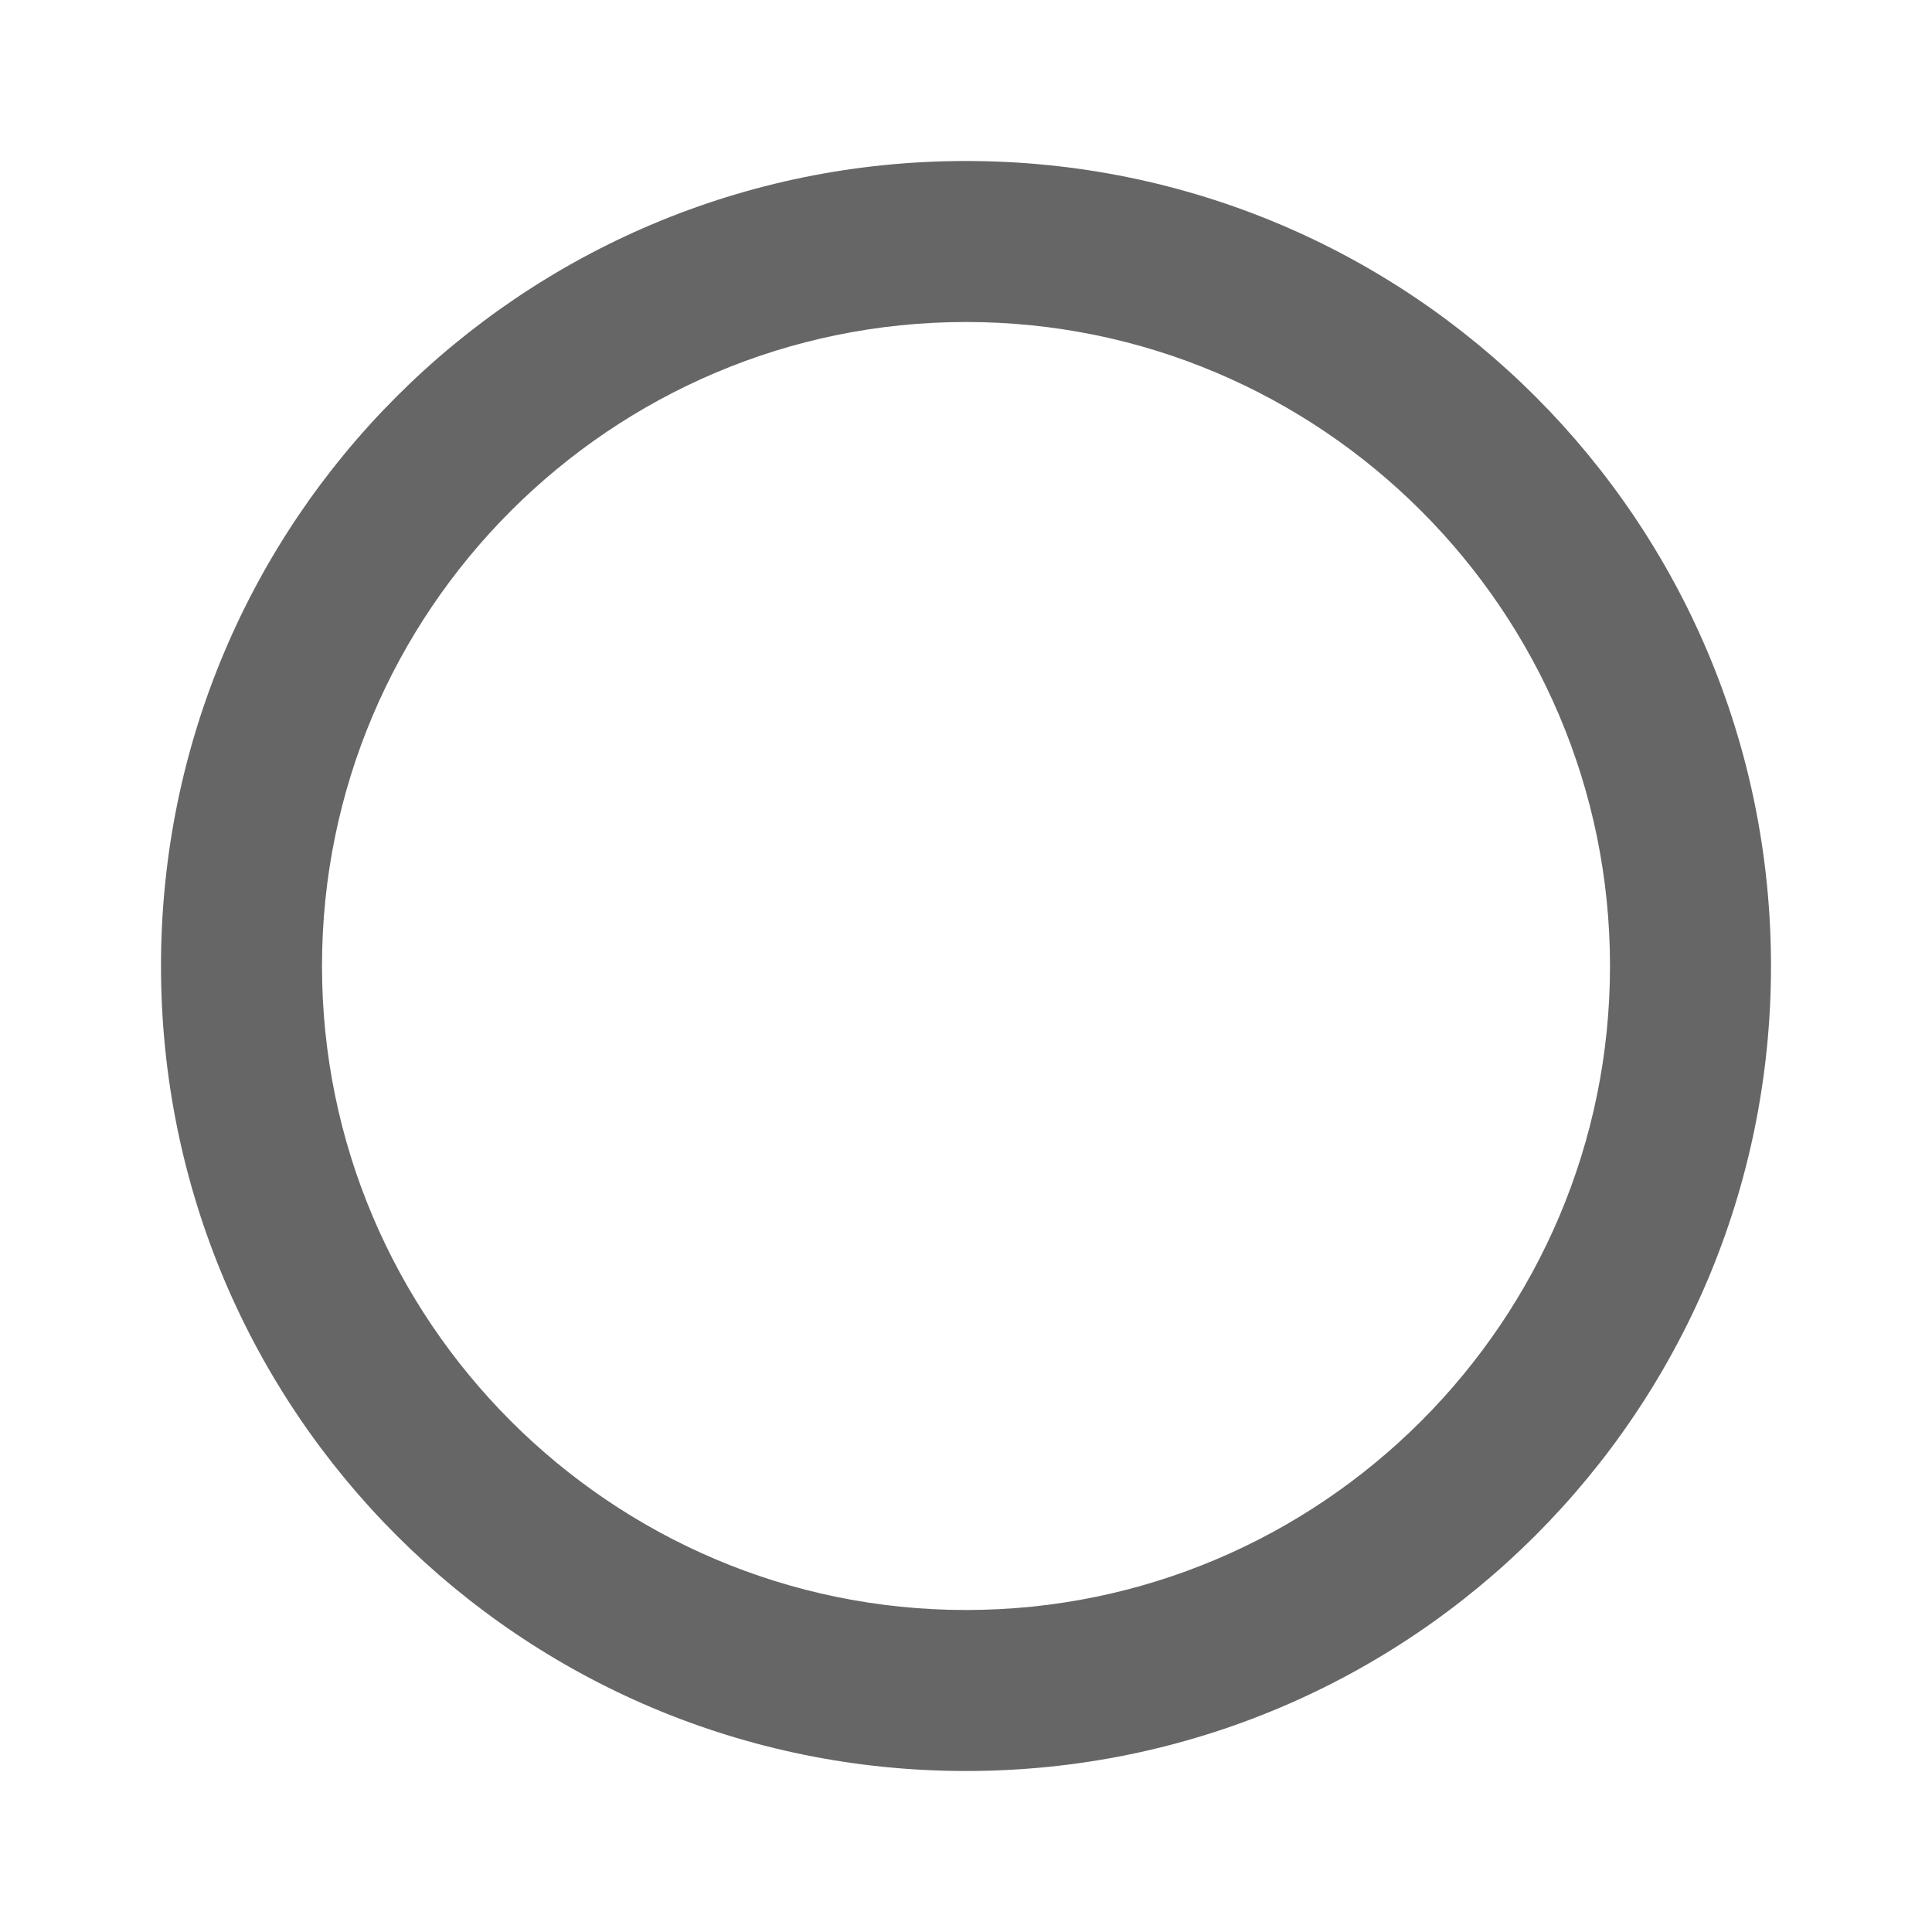 <svg width="24" height="24" viewBox="0 0 24 24" fill="none" xmlns="http://www.w3.org/2000/svg">
<g id="panorama_fish_eye-gr">
<path id="icon/image/panorama_fish_eye_24px" fill-rule="evenodd" clip-rule="evenodd" d="M2 12C2 6.47 6.47 2 12 2C17.53 2 22 6.47 22 12C22 17.53 17.53 22 12 22C6.47 22 2 17.53 2 12ZM4 12C4 16.41 7.59 20 12 20C16.41 20 20 16.41 20 12C20 7.59 16.41 4 12 4C7.59 4 4 7.59 4 12Z" fill="#666666"/>
</g>
</svg>
